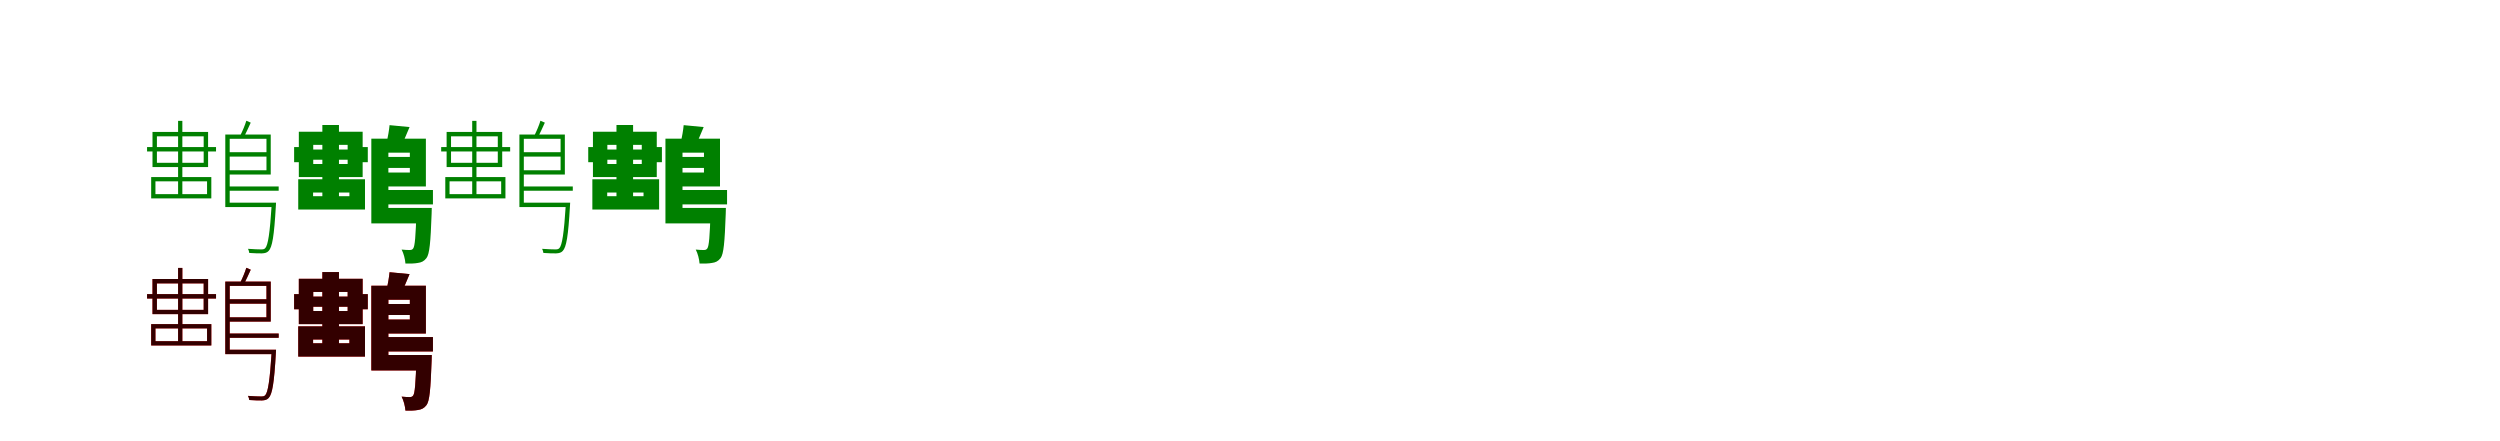 <?xml version="1.0" encoding="UTF-8"?>
<svg width="1700" height="300" xmlns="http://www.w3.org/2000/svg">
<rect width="100%" height="100%" fill="white"/>
<g fill="green" transform="translate(100 100) scale(0.1 -0.1)"><path d="M0.0 0.0V-30.0H70.0H400.0H469.0V0.0H400.0H70.0ZM549.0 85.0V56.0H812.0V-158.0H549.0V-187.0H841.0V85.0ZM28.0 -204.0V-349.0H437.0V-204.0ZM37.0 103.0V-136.0H415.0V103.0ZM57.0 -233.0H408.0V-320.0H57.0ZM67.0 73.0H385.0V-107.0H67.0ZM211.0 178.0V-333.0H240.0V178.0ZM532.0 -378.0V-408.0H860.0V-378.0ZM532.0 85.0V-396.0H562.0V85.0ZM546.0 -268.0V-297.0H895.0V-268.0ZM550.0 -35.0V-65.0H824.0V-35.0ZM848.0 -378.0V-385.0C835.0 -591.0 822.0 -667.0 804.0 -687.0C797.0 -695.0 789.0 -696.0 775.0 -696.0C763.0 -696.0 726.0 -695.0 686.0 -692.0C691.0 -700.0 694.0 -712.0 695.0 -720.0C728.0 -723.0 764.0 -723.0 781.0 -723.0C803.0 -722.0 816.0 -718.0 827.0 -706.0C851.0 -680.0 864.0 -610.0 876.0 -398.0C877.0 -391.0 877.0 -378.0 877.0 -378.0ZM675.0 179.0C667.0 151.0 648.0 106.0 633.0 77.0L658.0 67.0C672.0 93.0 689.0 131.0 705.0 166.0Z"/></g>
<g fill="green" transform="translate(200 100) scale(0.1 -0.1)"><path d="M0.0 0.0V-103.0H86.0V-86.0H389.0V-103.0H501.0V0.0H389.0V-17.0H86.0V0.0ZM594.0 57.0V-38.0H787.0V-173.0H594.0V-268.0H896.0V57.0ZM28.0 -219.0V-425.0H482.0V-219.0ZM32.0 104.0V-204.0H466.0V104.0ZM129.0 -309.0H376.0V-334.0H129.0ZM130.0 15.0H364.0V-115.0H130.0ZM192.0 150.0V-359.0H305.0V150.0ZM525.0 -414.0V-519.0H868.0V-414.0ZM525.0 57.0V-434.0H641.0V57.0ZM597.0 -292.0V-390.0H944.0V-292.0ZM602.0 -67.0V-142.0H841.0V-67.0ZM832.0 -414.0V-430.0C827.0 -610.0 821.0 -673.0 810.0 -689.0C804.0 -698.0 797.0 -700.0 786.0 -700.0C774.0 -700.0 755.0 -700.0 731.0 -697.0C745.0 -723.0 755.0 -763.0 757.0 -792.0C790.0 -793.0 821.0 -792.0 841.0 -788.0C865.0 -785.0 883.0 -777.0 900.0 -755.0C921.0 -727.0 928.0 -649.0 935.0 -454.0C935.0 -441.0 936.0 -414.0 936.0 -414.0ZM649.0 149.0C646.0 115.0 638.0 69.0 629.0 33.0L733.0 16.0C747.0 46.0 766.0 90.0 785.0 136.0Z"/></g>
<g fill="green" transform="translate(300 100) scale(0.1 -0.1)"><path d="M0.0 0.0V-30.0H70.0H400.0H469.0V0.0H400.0H70.0ZM549.0 85.0V56.0H812.0V-158.0H549.0V-187.0H841.0V85.0ZM28.0 -204.0V-349.0H437.0V-204.0ZM37.0 103.0V-136.0H415.0V103.0ZM57.0 -233.0H408.0V-320.0H57.0ZM67.0 73.0H385.0V-107.0H67.0ZM211.0 178.0V-333.0H240.0V178.0ZM532.0 -378.0V-408.0H860.0V-378.0ZM532.0 85.0V-396.0H562.0V85.0ZM546.0 -268.0V-297.0H895.0V-268.0ZM550.0 -35.0V-65.0H824.0V-35.0ZM848.0 -378.0V-385.0C835.0 -591.0 822.0 -667.0 804.0 -687.0C797.0 -695.0 789.0 -696.0 775.0 -696.0C763.0 -696.0 726.0 -695.0 686.0 -692.0C691.0 -700.0 694.0 -712.0 695.0 -720.0C728.0 -723.0 764.0 -723.0 781.0 -723.0C803.0 -722.0 816.0 -718.0 827.0 -706.0C851.0 -680.0 864.0 -610.0 876.0 -398.0C877.0 -391.0 877.0 -378.0 877.0 -378.0ZM675.0 179.0C667.0 151.0 648.0 106.0 633.0 77.0L658.0 67.0C672.0 93.0 689.0 131.0 705.0 166.0Z"/></g>
<g fill="green" transform="translate(400 100) scale(0.1 -0.1)"><path d="M0.0 0.0V-103.0H86.0V-86.0H389.0V-103.0H501.0V0.0H389.0V-17.0H86.0V0.0ZM594.0 57.0V-38.0H787.0V-173.0H594.0V-268.0H896.0V57.0ZM28.0 -219.0V-425.0H482.0V-219.0ZM32.0 104.0V-204.0H466.0V104.0ZM129.0 -309.0H376.0V-334.0H129.0ZM130.0 15.0H364.0V-115.0H130.0ZM192.0 150.0V-359.0H305.0V150.0ZM525.0 -414.0V-519.0H868.0V-414.0ZM525.0 57.0V-434.0H641.0V57.0ZM597.0 -292.0V-390.0H944.0V-292.0ZM602.0 -67.0V-142.0H841.0V-67.0ZM832.0 -414.0V-430.0C827.0 -610.0 821.0 -673.0 810.0 -689.0C804.0 -698.0 797.0 -700.0 786.0 -700.0C774.0 -700.0 755.0 -700.0 731.0 -697.0C745.0 -723.0 755.0 -763.0 757.0 -792.0C790.0 -793.0 821.0 -792.0 841.0 -788.0C865.0 -785.0 883.0 -777.0 900.0 -755.0C921.0 -727.0 928.0 -649.0 935.0 -454.0C935.0 -441.0 936.0 -414.0 936.0 -414.0ZM649.0 149.0C646.0 115.0 638.0 69.0 629.0 33.0L733.0 16.0C747.0 46.0 766.0 90.0 785.0 136.0Z"/></g>
<g fill="red" transform="translate(100 200) scale(0.1 -0.1)"><path d="M0.0 0.0V-30.0H70.0H400.0H469.0V0.0H400.0H70.0ZM549.0 85.0V56.0H812.0V-158.0H549.0V-187.0H841.0V85.0ZM28.0 -204.0V-349.0H437.0V-204.0ZM37.0 103.0V-136.0H415.0V103.0ZM57.0 -233.0H408.0V-320.0H57.0ZM67.0 73.0H385.0V-107.0H67.0ZM211.0 178.0V-333.0H240.0V178.0ZM532.0 -378.0V-408.0H860.0V-378.0ZM532.0 85.0V-396.0H562.0V85.0ZM546.0 -268.0V-297.0H895.0V-268.0ZM550.0 -35.0V-65.0H824.0V-35.0ZM848.0 -378.0V-385.0C835.0 -591.0 822.0 -667.0 804.0 -687.0C797.0 -695.0 789.0 -696.0 775.0 -696.0C763.0 -696.0 726.0 -695.0 686.0 -692.0C691.0 -700.0 694.0 -712.0 695.0 -720.0C728.0 -723.0 764.0 -723.0 781.0 -723.0C803.0 -722.0 816.0 -718.0 827.0 -706.0C851.0 -680.0 864.0 -610.0 876.0 -398.0C877.0 -391.0 877.0 -378.0 877.0 -378.0ZM675.0 179.0C667.0 151.0 648.0 106.0 633.0 77.0L658.0 67.0C672.0 93.0 689.0 131.0 705.0 166.0Z"/></g>
<g fill="black" opacity=".8" transform="translate(100 200) scale(0.1 -0.1)"><path d="M0.0 0.0V-30.0H70.0H400.0H469.0V0.0H400.0H70.0ZM549.0 85.0V56.0H812.0V-158.0H549.0V-187.0H841.0V85.0ZM28.0 -204.0V-349.0H437.0V-204.0ZM37.0 103.0V-136.0H415.0V103.0ZM57.0 -233.0H408.0V-320.0H57.0ZM67.0 73.0H385.0V-107.0H67.0ZM211.0 178.0V-333.0H240.0V178.0ZM532.0 -378.0V-408.0H860.0V-378.0ZM532.0 85.0V-396.0H562.0V85.0ZM546.0 -268.0V-297.0H895.0V-268.0ZM550.0 -35.0V-65.0H824.0V-35.0ZM848.0 -378.0V-385.0C835.0 -591.0 822.0 -667.0 804.0 -687.0C797.0 -695.0 789.0 -696.0 775.0 -696.0C763.0 -696.0 726.0 -695.0 686.0 -692.0C691.0 -700.0 694.0 -712.0 695.0 -720.0C728.0 -723.0 764.0 -723.0 781.0 -723.0C803.0 -722.0 816.0 -718.0 827.0 -706.0C851.0 -680.0 864.0 -610.0 876.0 -398.0C877.0 -391.0 877.0 -378.0 877.0 -378.0ZM675.0 179.0C667.0 151.0 648.0 106.0 633.0 77.0L658.0 67.0C672.0 93.0 689.0 131.0 705.0 166.0Z"/></g>
<g fill="red" transform="translate(200 200) scale(0.1 -0.1)"><path d="M0.0 0.0V-103.0H86.0V-86.0H389.0V-103.0H501.0V0.0H389.0V-17.0H86.0V0.0ZM594.0 57.0V-38.0H787.0V-173.0H594.0V-268.0H896.0V57.0ZM28.0 -219.0V-425.0H482.0V-219.0ZM32.0 104.0V-204.0H466.0V104.0ZM129.0 -309.0H376.0V-334.0H129.0ZM130.0 15.0H364.0V-115.0H130.0ZM192.0 150.0V-359.0H305.0V150.0ZM525.0 -414.0V-519.0H868.0V-414.0ZM525.0 57.0V-434.0H641.0V57.0ZM597.0 -292.0V-390.0H944.0V-292.0ZM602.0 -67.0V-142.0H841.0V-67.0ZM832.0 -414.0V-430.0C827.0 -610.0 821.0 -673.0 810.0 -689.0C804.0 -698.0 797.0 -700.0 786.0 -700.0C774.0 -700.0 755.0 -700.0 731.0 -697.0C745.0 -723.0 755.0 -763.0 757.0 -792.0C790.0 -793.0 821.0 -792.0 841.0 -788.0C865.0 -785.0 883.0 -777.0 900.0 -755.0C921.0 -727.0 928.0 -649.0 935.0 -454.0C935.0 -441.0 936.0 -414.0 936.0 -414.0ZM649.0 149.0C646.0 115.0 638.0 69.0 629.0 33.0L733.0 16.0C747.0 46.0 766.0 90.0 785.0 136.0Z"/></g>
<g fill="black" opacity=".8" transform="translate(200 200) scale(0.1 -0.1)"><path d="M0.0 0.0V-103.0H86.0V-86.0H389.0V-103.0H501.0V0.0H389.0V-17.0H86.0V0.0ZM594.0 57.0V-38.0H787.0V-173.0H594.0V-268.0H896.0V57.0ZM28.0 -219.0V-425.0H482.0V-219.0ZM32.0 104.0V-204.0H466.0V104.0ZM129.0 -309.0H376.0V-334.0H129.0ZM130.0 15.0H364.0V-115.0H130.0ZM192.0 150.0V-359.0H305.0V150.0ZM525.0 -414.0V-519.0H868.0V-414.0ZM525.0 57.0V-434.0H641.0V57.0ZM597.0 -292.0V-390.0H944.0V-292.0ZM602.0 -67.0V-142.0H841.0V-67.0ZM832.0 -414.0V-430.0C827.0 -610.0 821.0 -673.0 810.0 -689.0C804.0 -698.0 797.0 -700.0 786.0 -700.0C774.0 -700.0 755.0 -700.0 731.0 -697.0C745.0 -723.0 755.0 -763.0 757.0 -792.0C790.0 -793.0 821.0 -792.0 841.0 -788.0C865.0 -785.0 883.0 -777.0 900.0 -755.0C921.0 -727.0 928.0 -649.0 935.0 -454.0C935.0 -441.0 936.0 -414.0 936.0 -414.0ZM649.0 149.0C646.0 115.0 638.0 69.0 629.0 33.0L733.0 16.0C747.0 46.0 766.0 90.0 785.0 136.0Z"/></g>
</svg>
